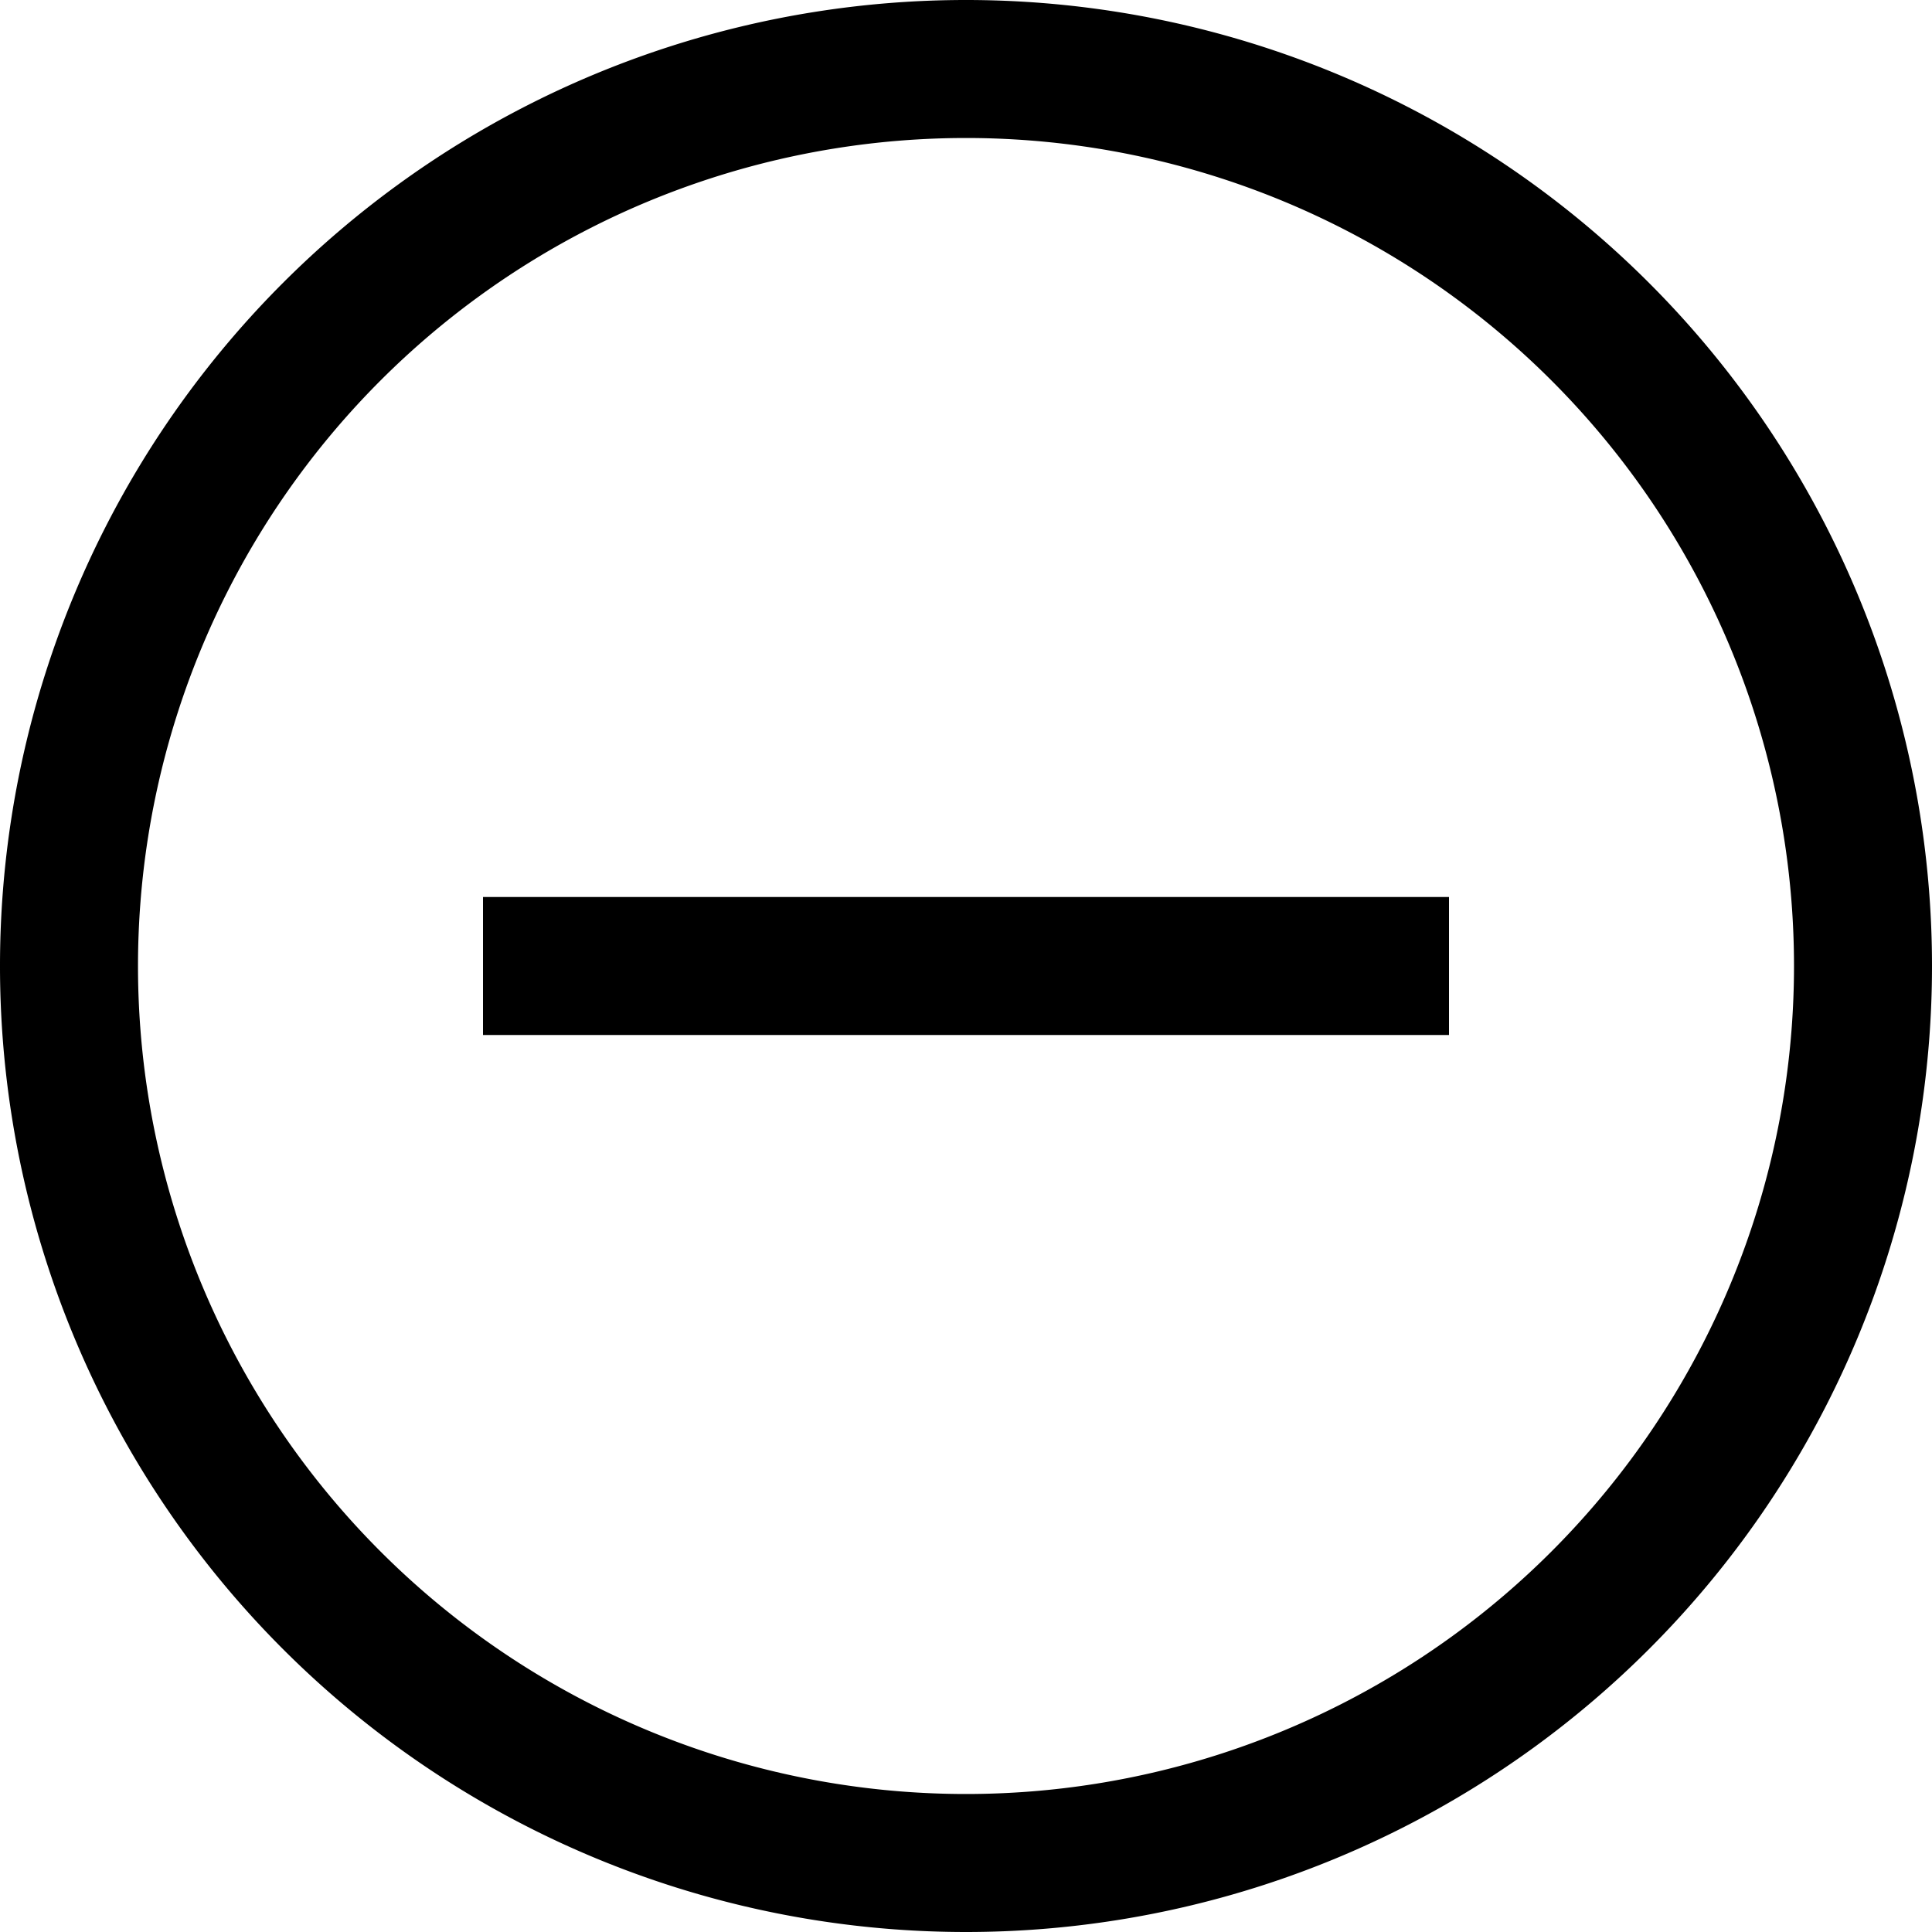 <svg xmlns="http://www.w3.org/2000/svg" viewBox="0 0 14 14" class="design-iconfont">
  <g stroke="currentColor" fill="none">
    <path d="M7 0.5A6.5 6.5 0 1 0 7 13.5A6.5 6.5 0 1 0 7 0.5Z"/>
    <path transform="translate(3.5 7)" d="M0 0L7 0"/>
  </g>
</svg>
